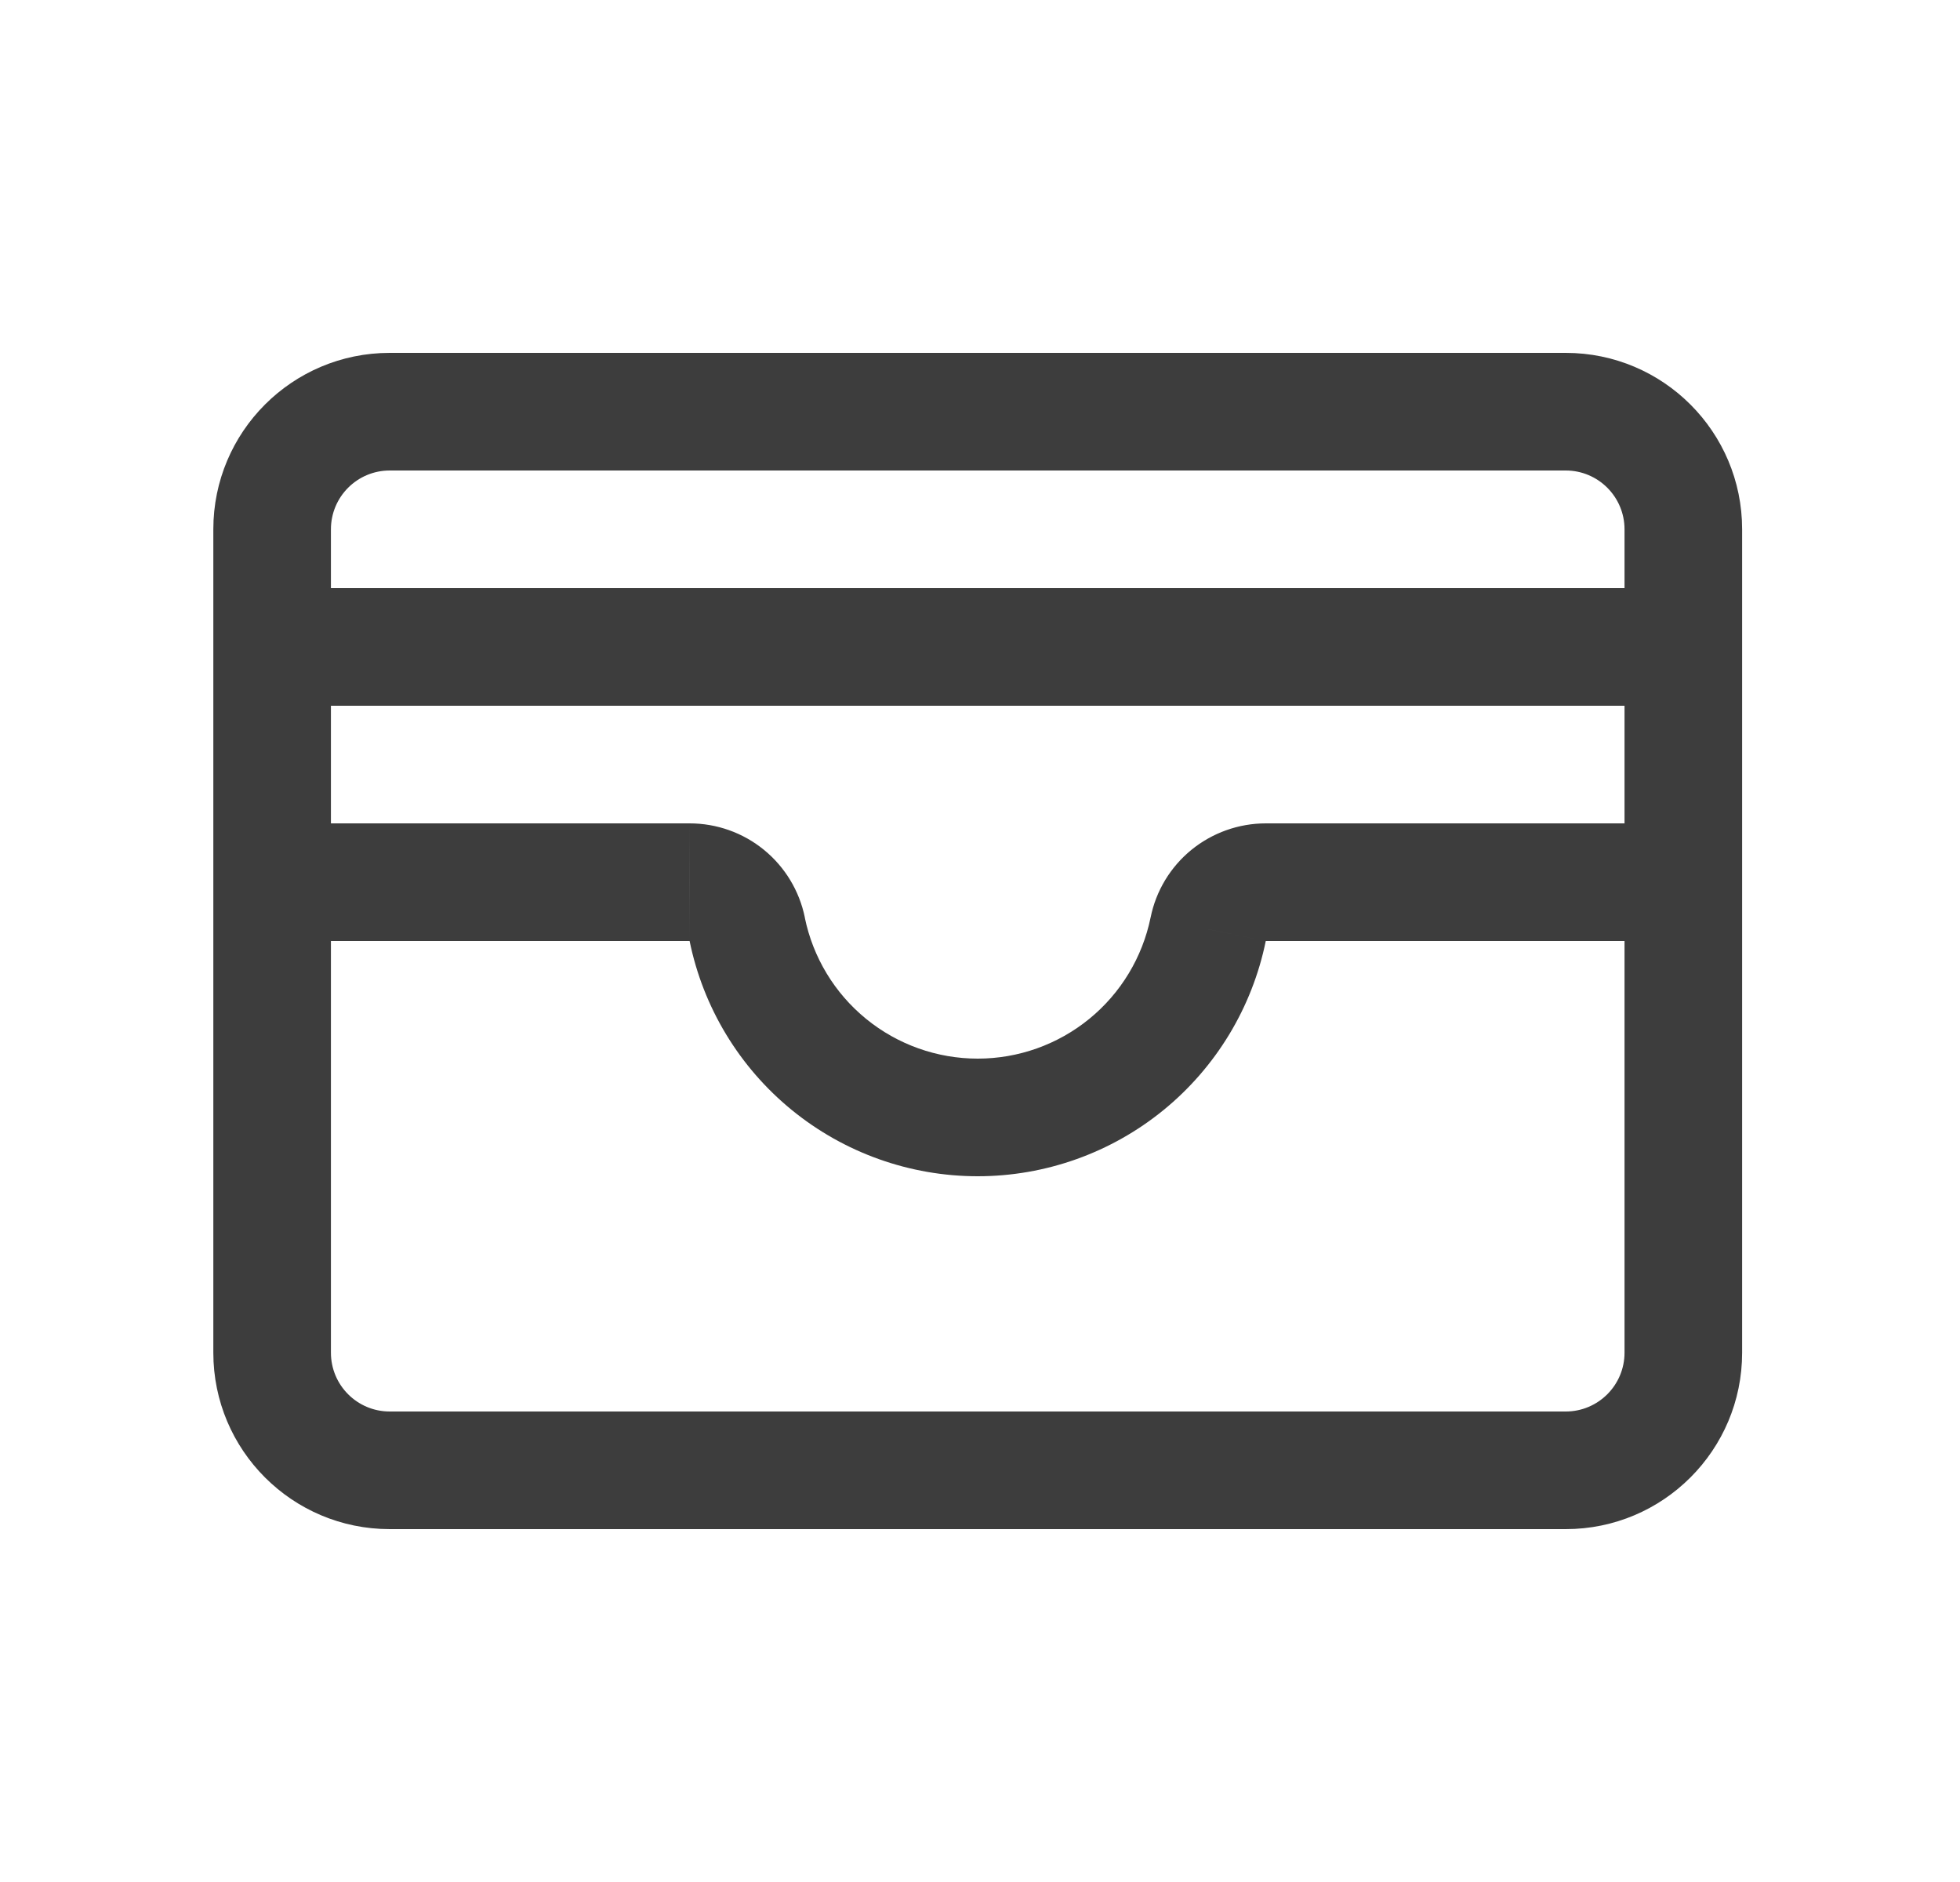 <svg width="25" height="24" viewBox="0 0 25 24" fill="none" xmlns="http://www.w3.org/2000/svg">
<path d="M3.471 10.5C3.056 10.5 2.721 10.836 2.721 11.25C2.721 11.664 3.056 12 3.471 12V10.5ZM8.796 11.25V12L8.797 12L8.796 11.25ZM9.531 11.85L8.796 11.999L8.796 12L9.531 11.85ZM15.411 11.85L16.145 12L16.146 11.999L15.411 11.85ZM16.145 11.25L16.145 12H16.145V11.25ZM21.471 12C21.885 12 22.221 11.664 22.221 11.25C22.221 10.836 21.885 10.5 21.471 10.5V12ZM3.471 7.5C3.056 7.5 2.721 7.836 2.721 8.25C2.721 8.664 3.056 9 3.471 9V7.5ZM21.471 9C21.885 9 22.221 8.664 22.221 8.25C22.221 7.836 21.885 7.5 21.471 7.5V9ZM4.971 6H19.971V4.5H4.971V6ZM19.971 6C20.385 6 20.721 6.336 20.721 6.75H22.221C22.221 5.507 21.213 4.5 19.971 4.5V6ZM20.721 6.75V17.25H22.221V6.75H20.721ZM20.721 17.25C20.721 17.664 20.385 18 19.971 18V19.5C21.213 19.5 22.221 18.493 22.221 17.25H20.721ZM19.971 18H4.971V19.5H19.971V18ZM4.971 18C4.556 18 4.221 17.664 4.221 17.25H2.721C2.721 18.493 3.728 19.5 4.971 19.5V18ZM4.221 17.25V6.75H2.721V17.25H4.221ZM4.221 6.75C4.221 6.336 4.556 6 4.971 6V4.5C3.728 4.5 2.721 5.507 2.721 6.75H4.221ZM3.471 12H8.796V10.5H3.471V12ZM8.797 12L8.796 12L9.745 10.838C9.477 10.619 9.142 10.5 8.796 10.5L8.797 12ZM8.796 12L8.796 11.999L10.266 11.701C10.197 11.362 10.013 11.057 9.745 10.838L8.796 12ZM8.796 12C8.969 12.847 9.429 13.608 10.099 14.155L11.047 12.993C10.645 12.665 10.369 12.208 10.265 11.7L8.796 12ZM10.099 14.155C10.768 14.701 11.606 15 12.471 15V13.5C11.952 13.5 11.449 13.321 11.047 12.993L10.099 14.155ZM12.471 15C13.335 15 14.173 14.701 14.842 14.155L13.894 12.993C13.492 13.321 12.989 13.5 12.471 13.5V15ZM14.842 14.155C15.512 13.608 15.972 12.847 16.145 12L14.676 11.7C14.572 12.208 14.296 12.665 13.894 12.993L14.842 14.155ZM16.146 11.999L16.145 12L15.196 10.838C14.928 11.057 14.744 11.362 14.676 11.701L16.146 11.999ZM16.145 12L16.145 12L16.145 10.5C15.799 10.5 15.464 10.62 15.196 10.838L16.145 12ZM16.145 12H21.471V10.5H16.145V12ZM3.471 9H21.471V7.5H3.471V9Z" fill="#3D3D3D"/>
</svg>
